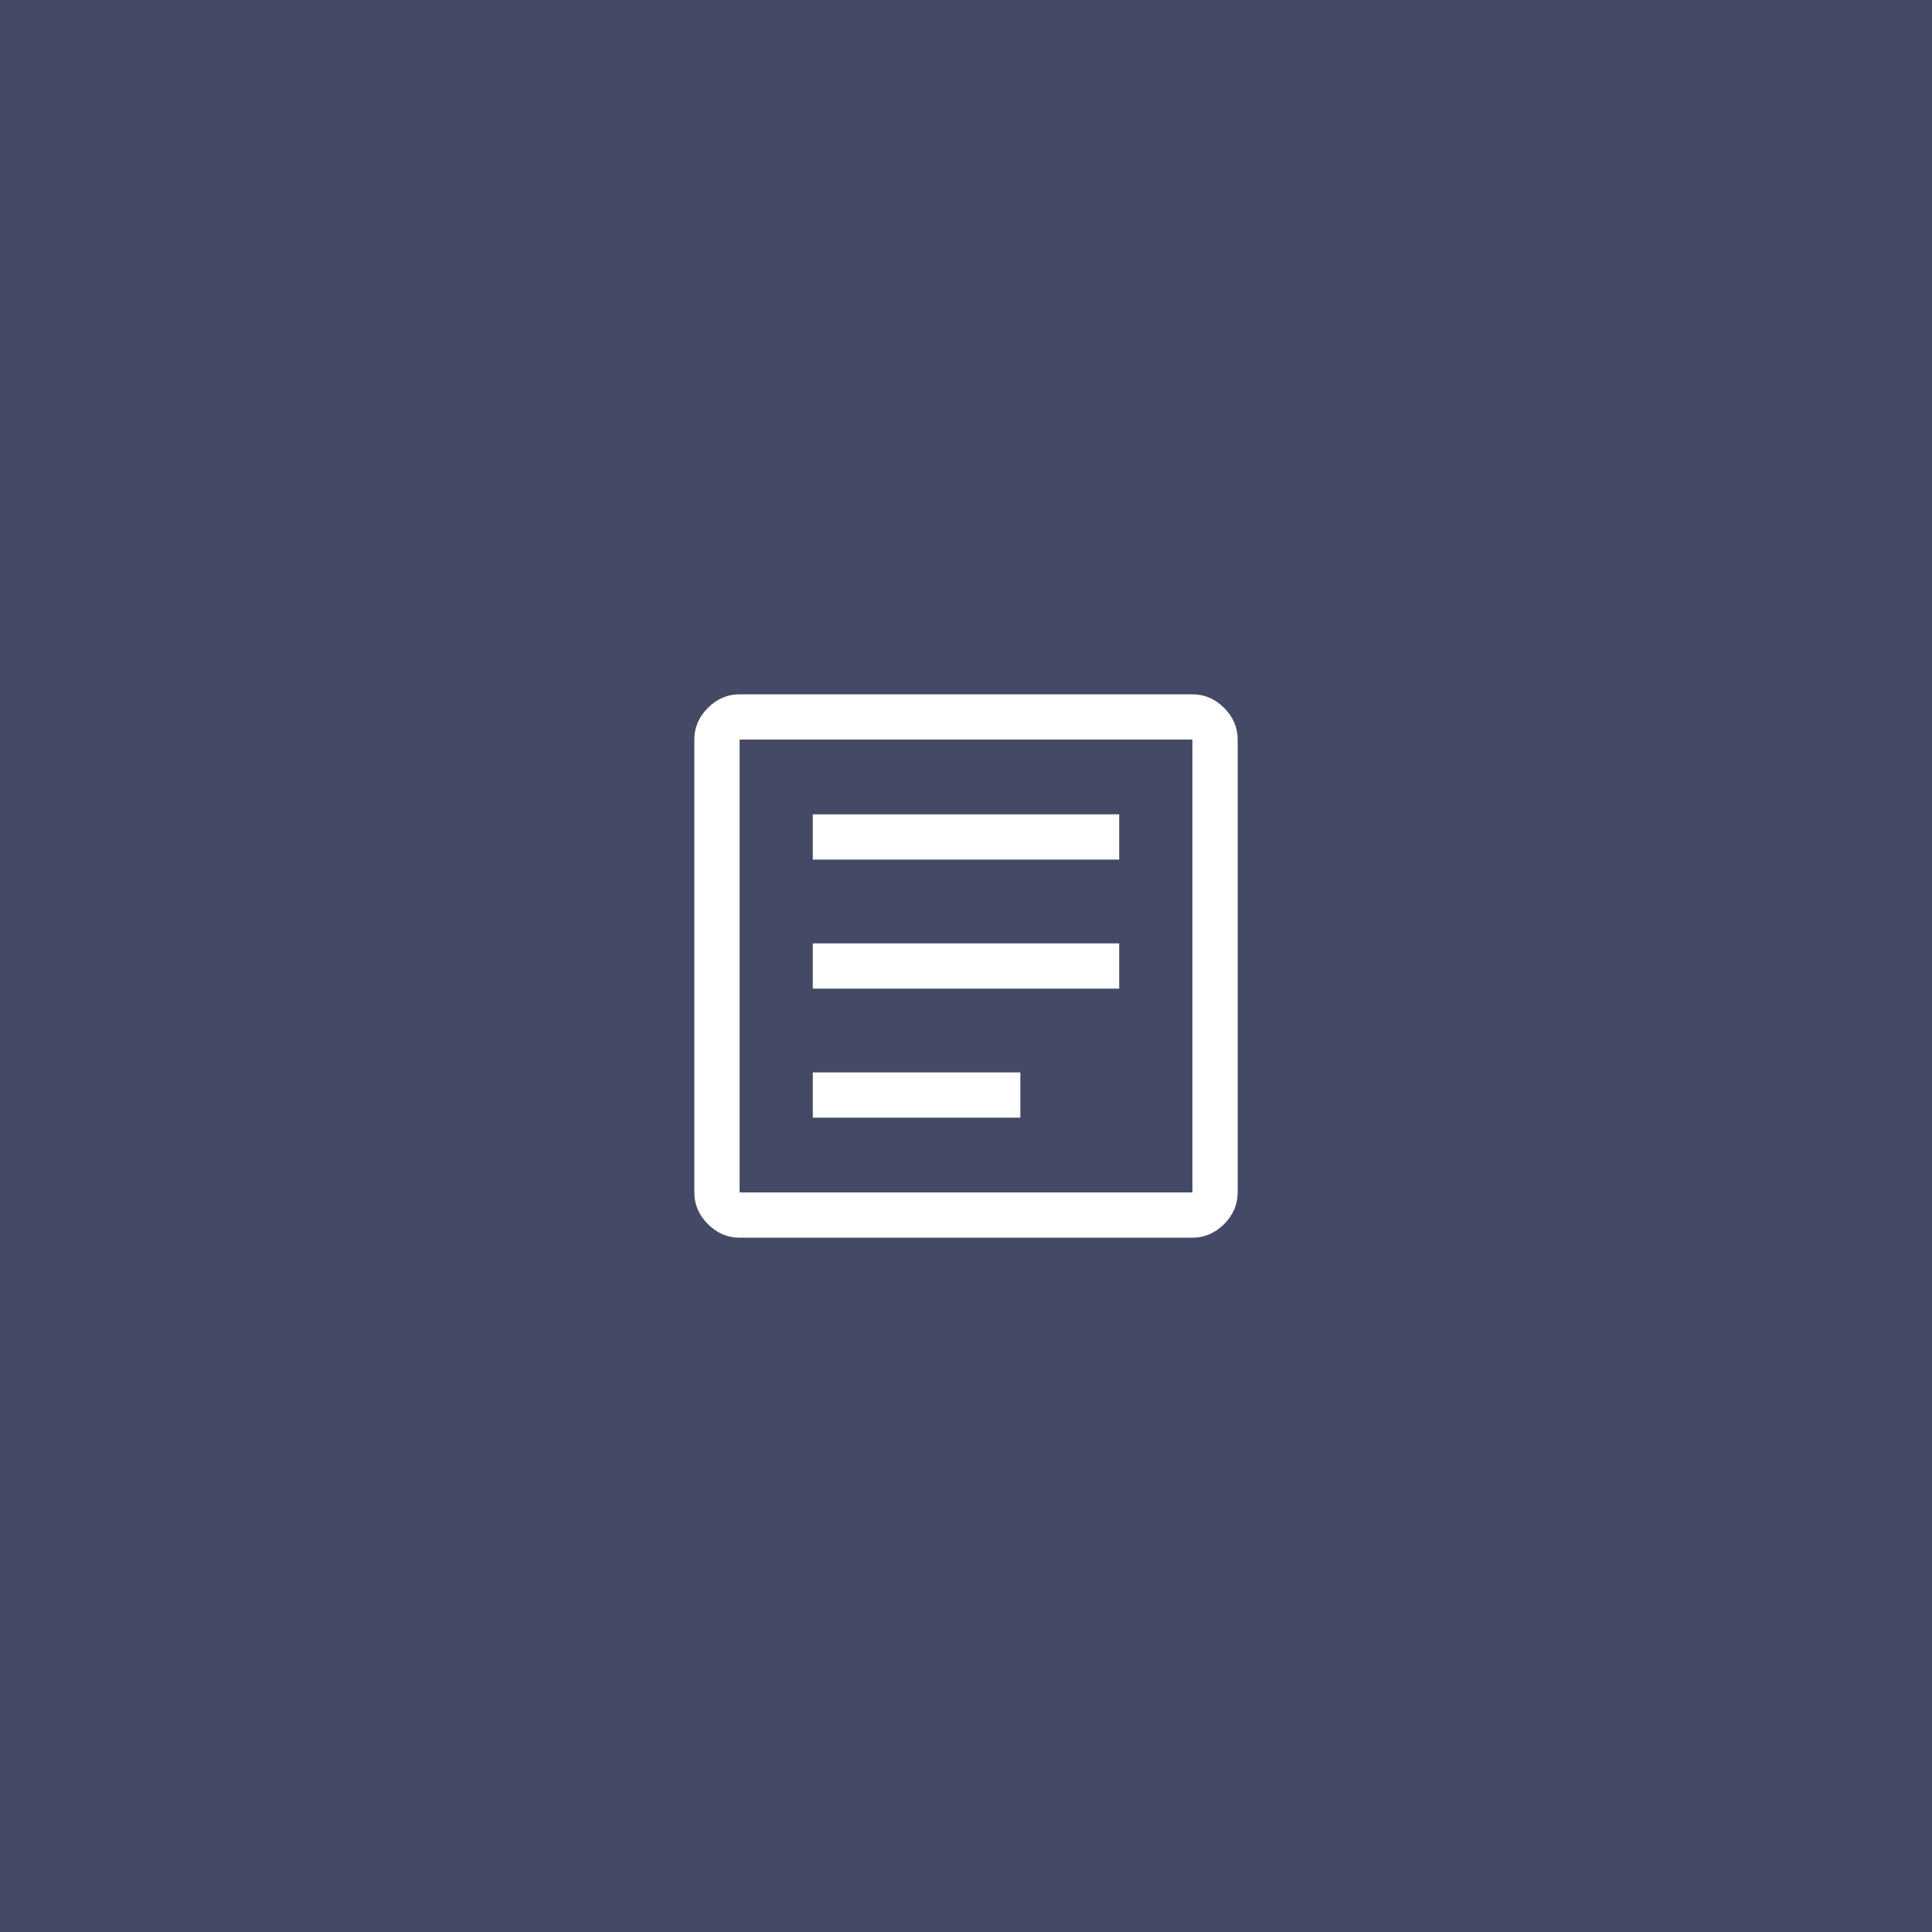 <svg width="128" height="128" viewBox="0 0 128 128" fill="none" xmlns="http://www.w3.org/2000/svg">
<rect width="128" height="128" fill="#444A65"/>
<mask id="mask0_2805_372" style="mask-type:alpha" maskUnits="userSpaceOnUse" x="40" y="40" width="48" height="48">
<rect x="40" y="40" width="48" height="48" fill="#D9D9D9"/>
</mask>
<g mask="url(#mask0_2805_372)">
<path d="M53.85 74.05H67.6V71.05H53.85V74.05ZM53.85 65.5H74.15V62.5H53.85V65.5ZM53.85 56.95H74.15V53.95H53.85V56.95ZM49 82C48.2 82 47.5 81.7 46.9 81.1C46.3 80.5 46 79.8 46 79V49C46 48.2 46.3 47.5 46.9 46.9C47.5 46.3 48.2 46 49 46H79C79.8 46 80.5 46.3 81.1 46.9C81.7 47.5 82 48.2 82 49V79C82 79.8 81.7 80.5 81.1 81.1C80.5 81.7 79.8 82 79 82H49ZM49 79H79V49H49V79Z" fill="white"/>
</g>
</svg>
